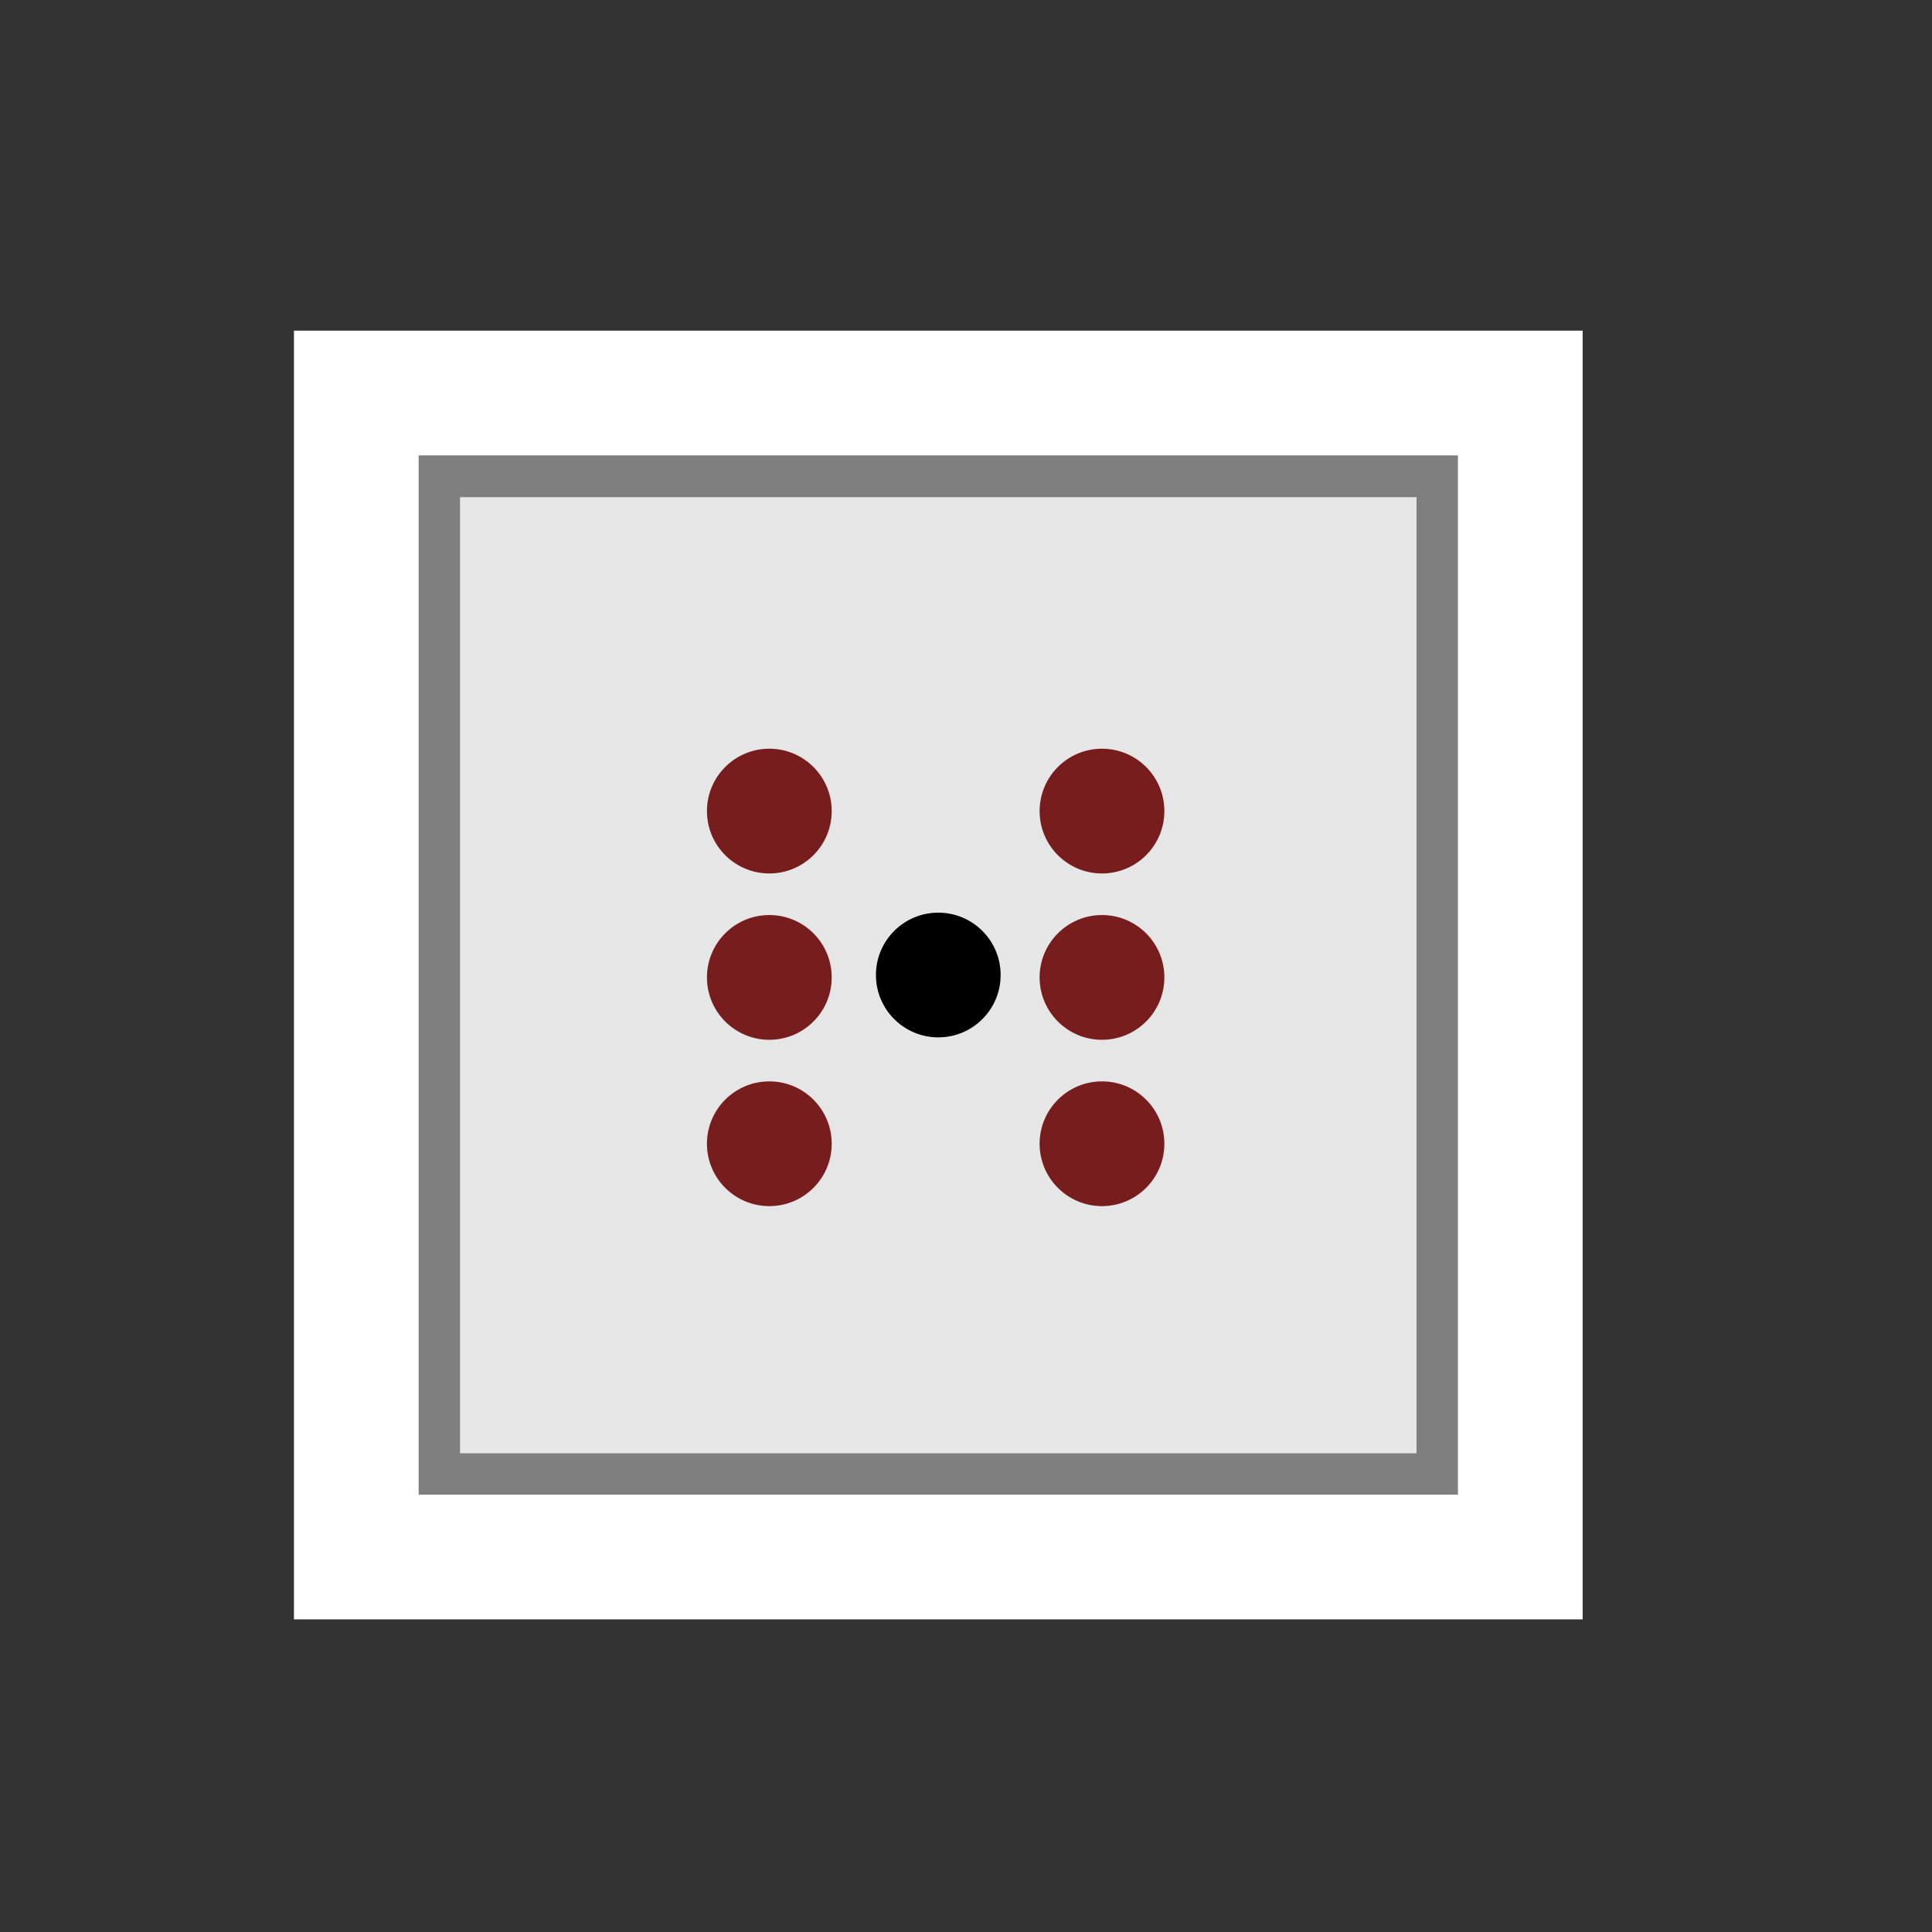 <svg clip-rule="evenodd" fill-rule="evenodd" height="150" image-rendering="optimizeQuality" shape-rendering="geometricPrecision" viewBox="0 0 42.332 42.332" width="150" xmlns="http://www.w3.org/2000/svg"><rect x="0" y="0" width="42.332" height="42.332" fill="#333333" stroke="none"/><g fill-rule="nonzero" stroke-width="1.172" transform="matrix(.241 0 0 .241 1135.278 -341.867)"><path d="m-4566.808 1448.598h-117.165v117.165h117.165z" fill="#fff"/><g stroke-width="1.172"><path d="m4581.926 1463.716h86.929v86.929h-86.929z" fill="#e6e6e6" transform="scale(-1 1)"/><path d="m-4578.146 1459.937v94.488h-94.488v-94.488zm-3.768 3.8h-86.953v86.922h86.953z" fill="#7f7f7f"/><circle cx="4625.391" cy="1507.18" r="5.669" transform="scale(-1 1)"/><g fill="#771d1d" stroke-width="1.172" transform="matrix(-1.067 0 0 1.067 -3858.996 807.319)"><circle cx="704.322" cy="641.947" r="5.315"/><circle cx="732.668" cy="641.947" r="5.315"/><circle cx="732.668" cy="670.293" r="5.315"/><circle cx="704.322" cy="670.293" r="5.315"/><circle cx="732.668" cy="656.12" r="5.315"/><circle cx="704.322" cy="656.12" r="5.315"/></g></g></g></svg>